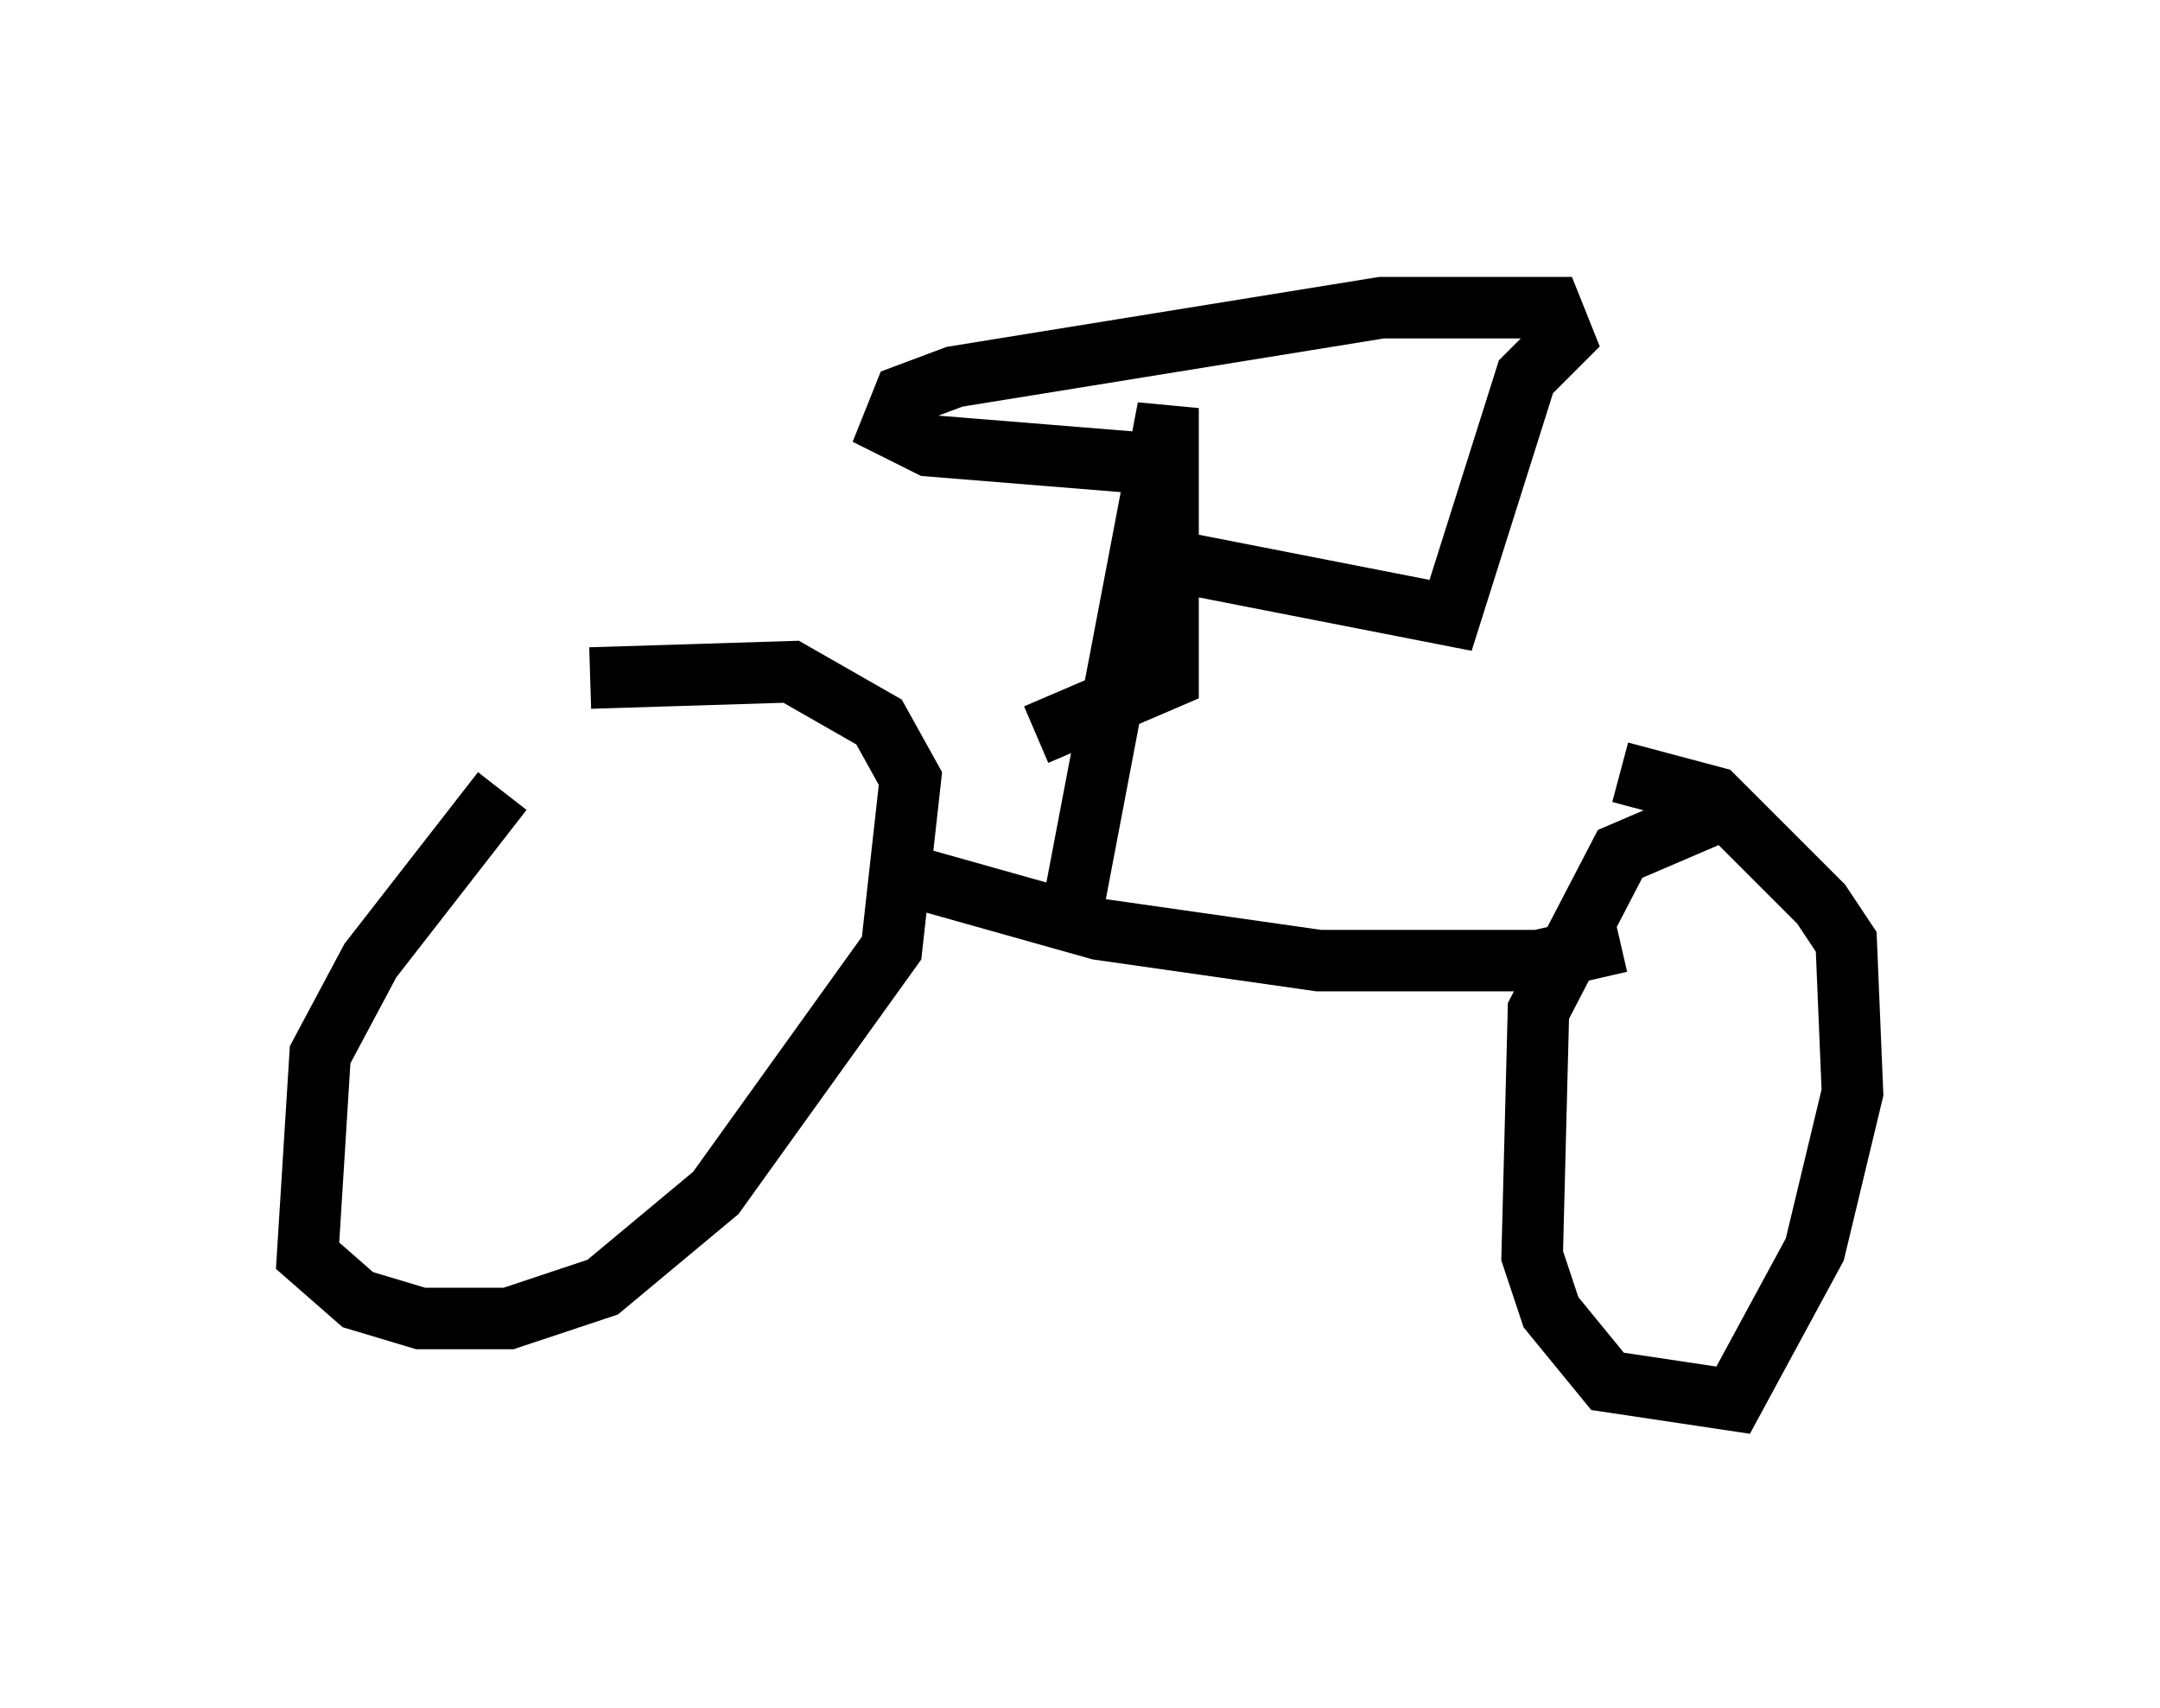 <?xml version="1.0" encoding="utf-8" ?>
<svg baseProfile="full" height="27.763" version="1.1" width="35.113" xmlns="http://www.w3.org/2000/svg" xmlns:ev="http://www.w3.org/2001/xml-events" xmlns:xlink="http://www.w3.org/1999/xlink"><defs /><rect fill="white" height="27.763" width="35.113" x="0" y="0" /><path d="M9.798, 11.533 m-1.633, 1.327 l-2.144, 2.756 -0.817, 1.531 l-0.204, 3.267 0.817, 0.715 l1.021, 0.306 1.429, 0.0 l1.531, -0.51 1.838, -1.531 l2.858, -3.981 0.306, -2.756 l-0.51, -0.919 -1.429, -0.817 l-3.267, 0.102 m18.171, 2.246 l-1.429, 0.613 -1.327, 2.552 l-0.102, 3.981 0.306, 0.919 l0.919, 1.123 2.042, 0.306 l1.327, -2.45 0.613, -2.552 l-0.102, -2.45 -0.408, -0.613 l-1.735, -1.735 -1.531, -0.408 m-11.74, 1.633 l3.267, 0.919 3.573, 0.51 l3.573, 0.0 1.327, -0.306 m-8.371, -4.083 l0.0, 0.0 m-1.123, 0.715 l2.144, -0.919 0.0, -4.39 l-1.633, 8.575 m1.531, -7.656 l-3.777, -0.306 -0.613, -0.306 l0.204, -0.51 0.817, -0.306 l6.942, -1.123 2.756, 0.0 l0.204, 0.51 -0.613, 0.613 l-1.225, 3.879 -4.696, -0.919 " fill="none" stroke="black" stroke-width="1" /></svg>